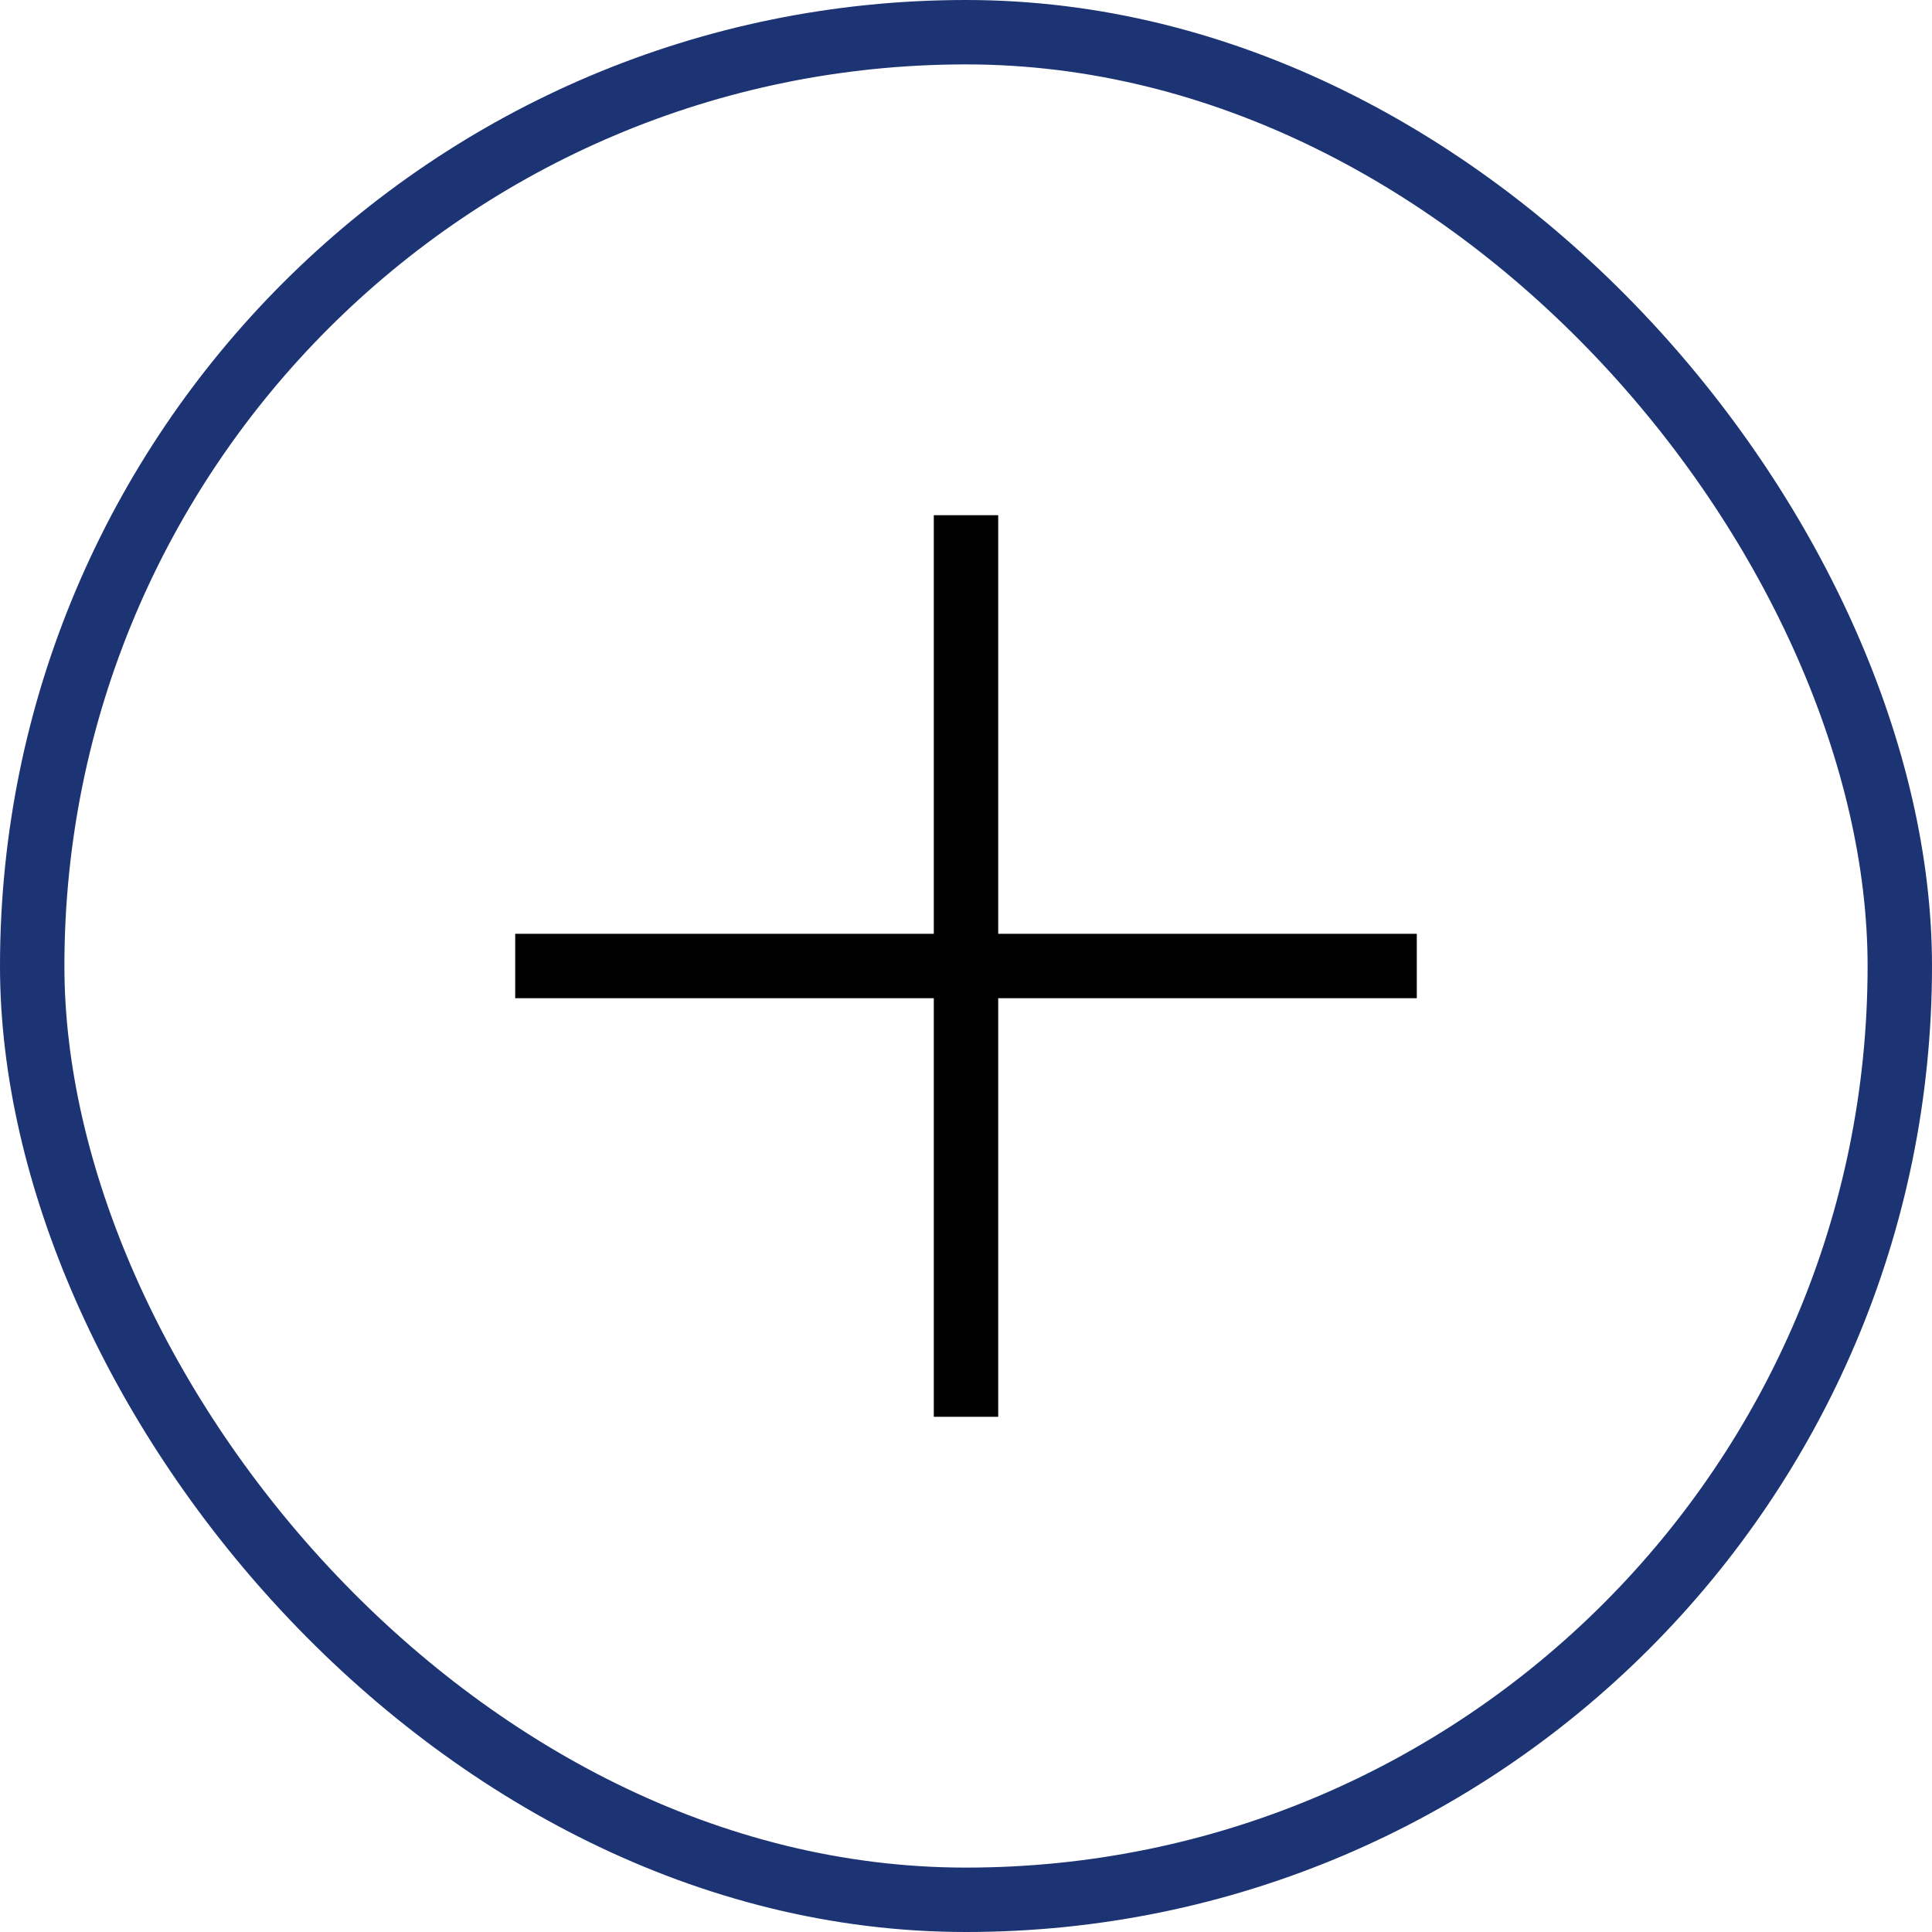 <svg width="30" height="30" viewBox="0 0 30 30" fill="none" xmlns="http://www.w3.org/2000/svg">
<rect x="0.5" y="0.5" width="29" height="29" rx="14.5" stroke="#1C3374"/>
<path d="M15 8V15M15 22V15M15 15H22M15 15H8" stroke="currentColor"/>
</svg>
